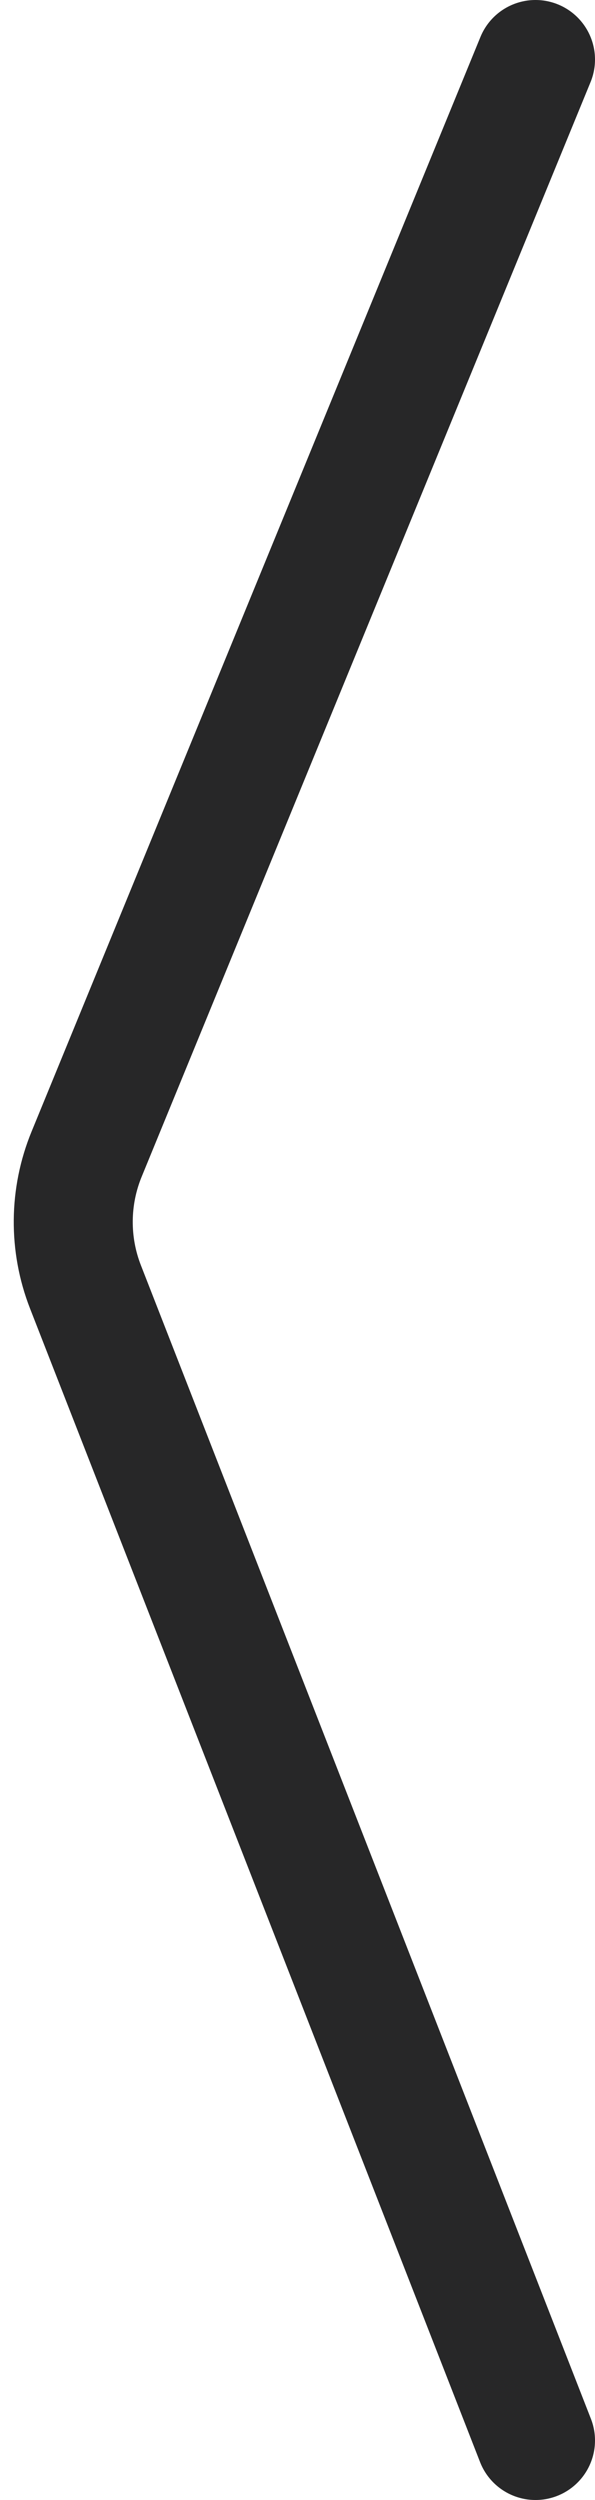 <svg width="10" height="42" viewBox="0 0 10 42" fill="none" xmlns="http://www.w3.org/2000/svg">
<path d="M9 1L1.456 19.389C1.163 20.102 1.156 20.901 1.436 21.619L9 41" stroke="#272728" stroke-width="2" stroke-linecap="round" stroke-linejoin="round"/>
</svg>

